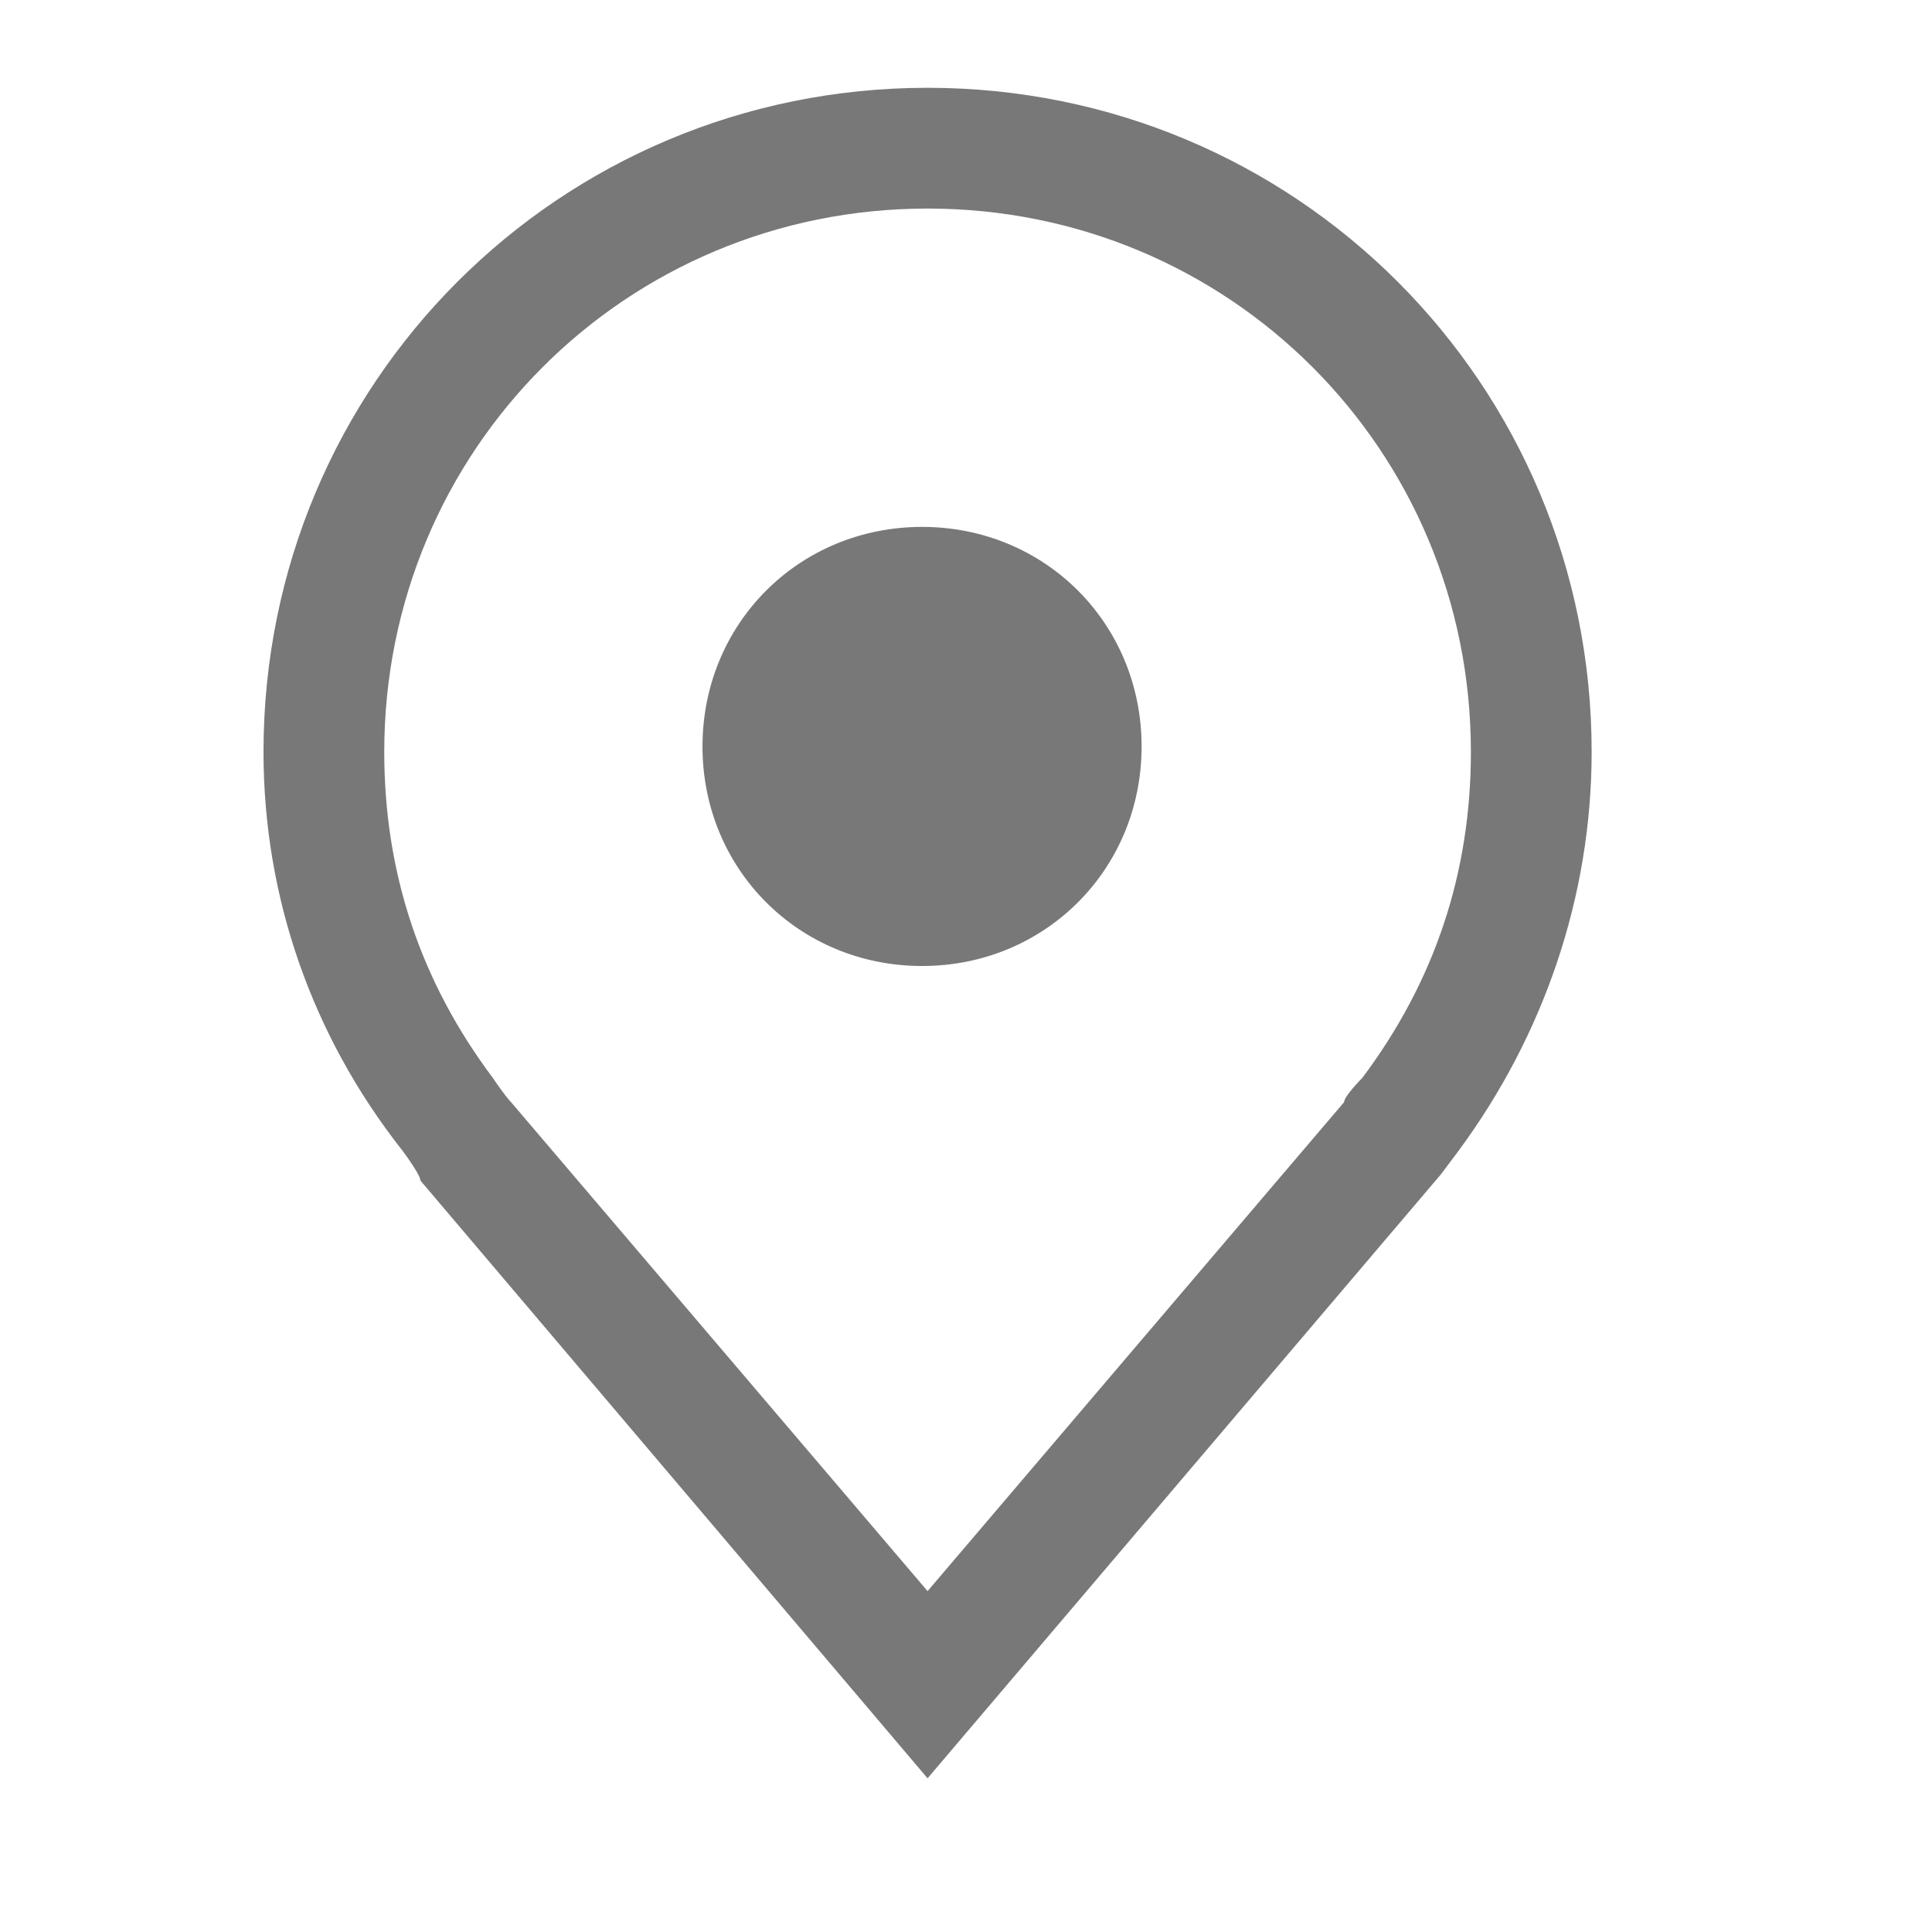 <svg width="18" height="18" viewBox="0 0 18 18" fill="none" xmlns="http://www.w3.org/2000/svg">
<g clip-path="url(#clip0_9_24)">
<path d="M8.591 9C7.445 9 6.545 8.1 6.545 6.955C6.545 5.809 7.445 4.909 8.591 4.909C9.736 4.909 10.636 5.809 10.636 6.955C10.636 8.1 9.736 9 8.591 9Z" fill="#797878"/>
<path d="M8.642 16.568L3.917 10.999C3.917 10.943 3.748 10.718 3.748 10.718C2.905 9.649 2.455 8.356 2.455 7.006C2.455 3.574 5.211 0.818 8.642 0.818C12.073 0.818 14.829 3.574 14.829 7.006C14.829 8.356 14.38 9.649 13.592 10.718L13.423 10.943L8.642 16.568ZM4.592 10.043C4.592 10.043 4.705 10.212 4.761 10.268L8.642 14.824L12.523 10.268C12.523 10.212 12.692 10.043 12.692 10.043C13.367 9.143 13.704 8.131 13.704 7.006C13.704 4.193 11.454 1.943 8.642 1.943C5.83 1.943 3.58 4.193 3.58 7.006C3.58 8.131 3.917 9.143 4.592 10.043Z" fill="#797878"/>
</g>
<defs>
<clipPath id="clip0_9_24">
<rect width="18" height="18" fill="white"/>
</clipPath>
</defs>
</svg>
